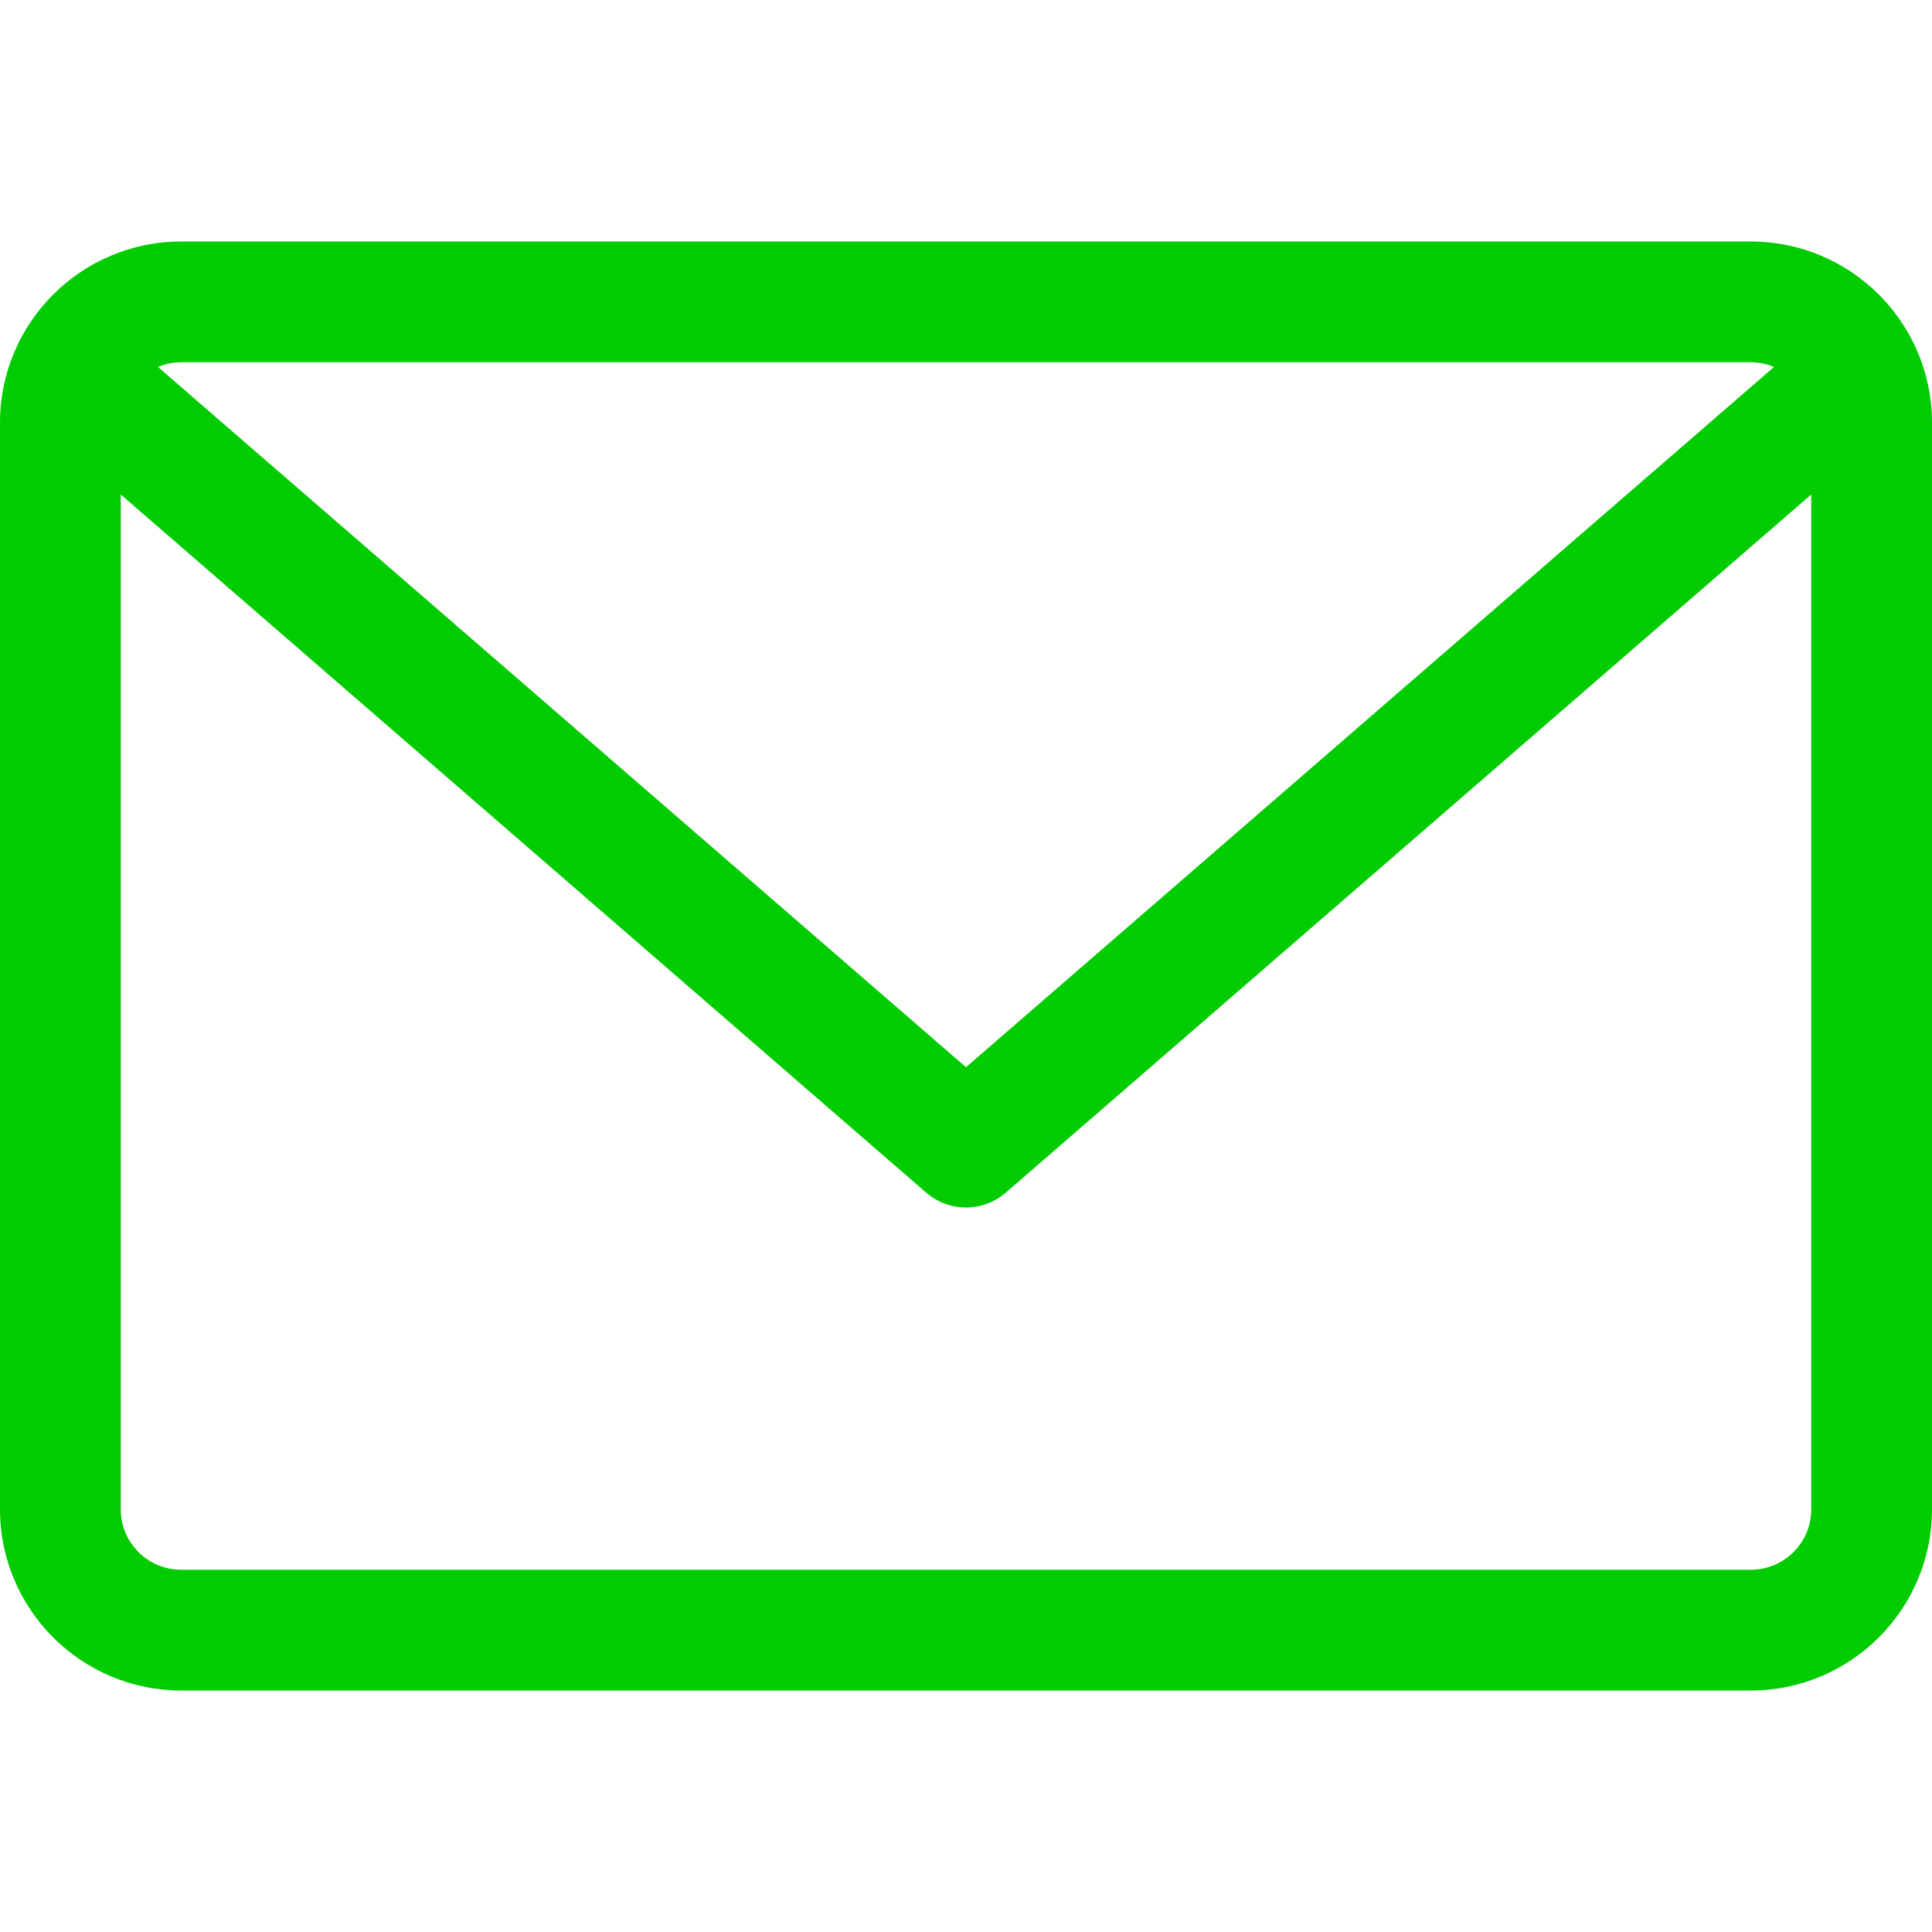 <svg width="18" height="18" viewBox="0 0 18 18" fill="none" xmlns="http://www.w3.org/2000/svg">
<g clip-path="url(#clip0)">
<path d="M16.312 2.25H1.688C0.757 2.25 0 3.007 0 3.938V14.062C0 14.993 0.757 15.75 1.688 15.75H16.312C17.243 15.75 18 14.993 18 14.062V3.938C18 3.007 17.243 2.25 16.312 2.25ZM16.312 3.375C16.389 3.375 16.462 3.391 16.528 3.419L9 9.943L1.472 3.419C1.538 3.391 1.611 3.375 1.687 3.375H16.312ZM16.312 14.625H1.688C1.377 14.625 1.125 14.373 1.125 14.062V4.607L8.631 11.113C8.737 11.204 8.869 11.25 9 11.25C9.131 11.25 9.263 11.204 9.369 11.113L16.875 4.607V14.062C16.875 14.373 16.623 14.625 16.312 14.625Z" fill="#00CC00"/>
</g>
<defs>
<clipPath id="clip0">
<rect width="18" height="18" fill="white"/>
</clipPath>
</defs>
</svg>
